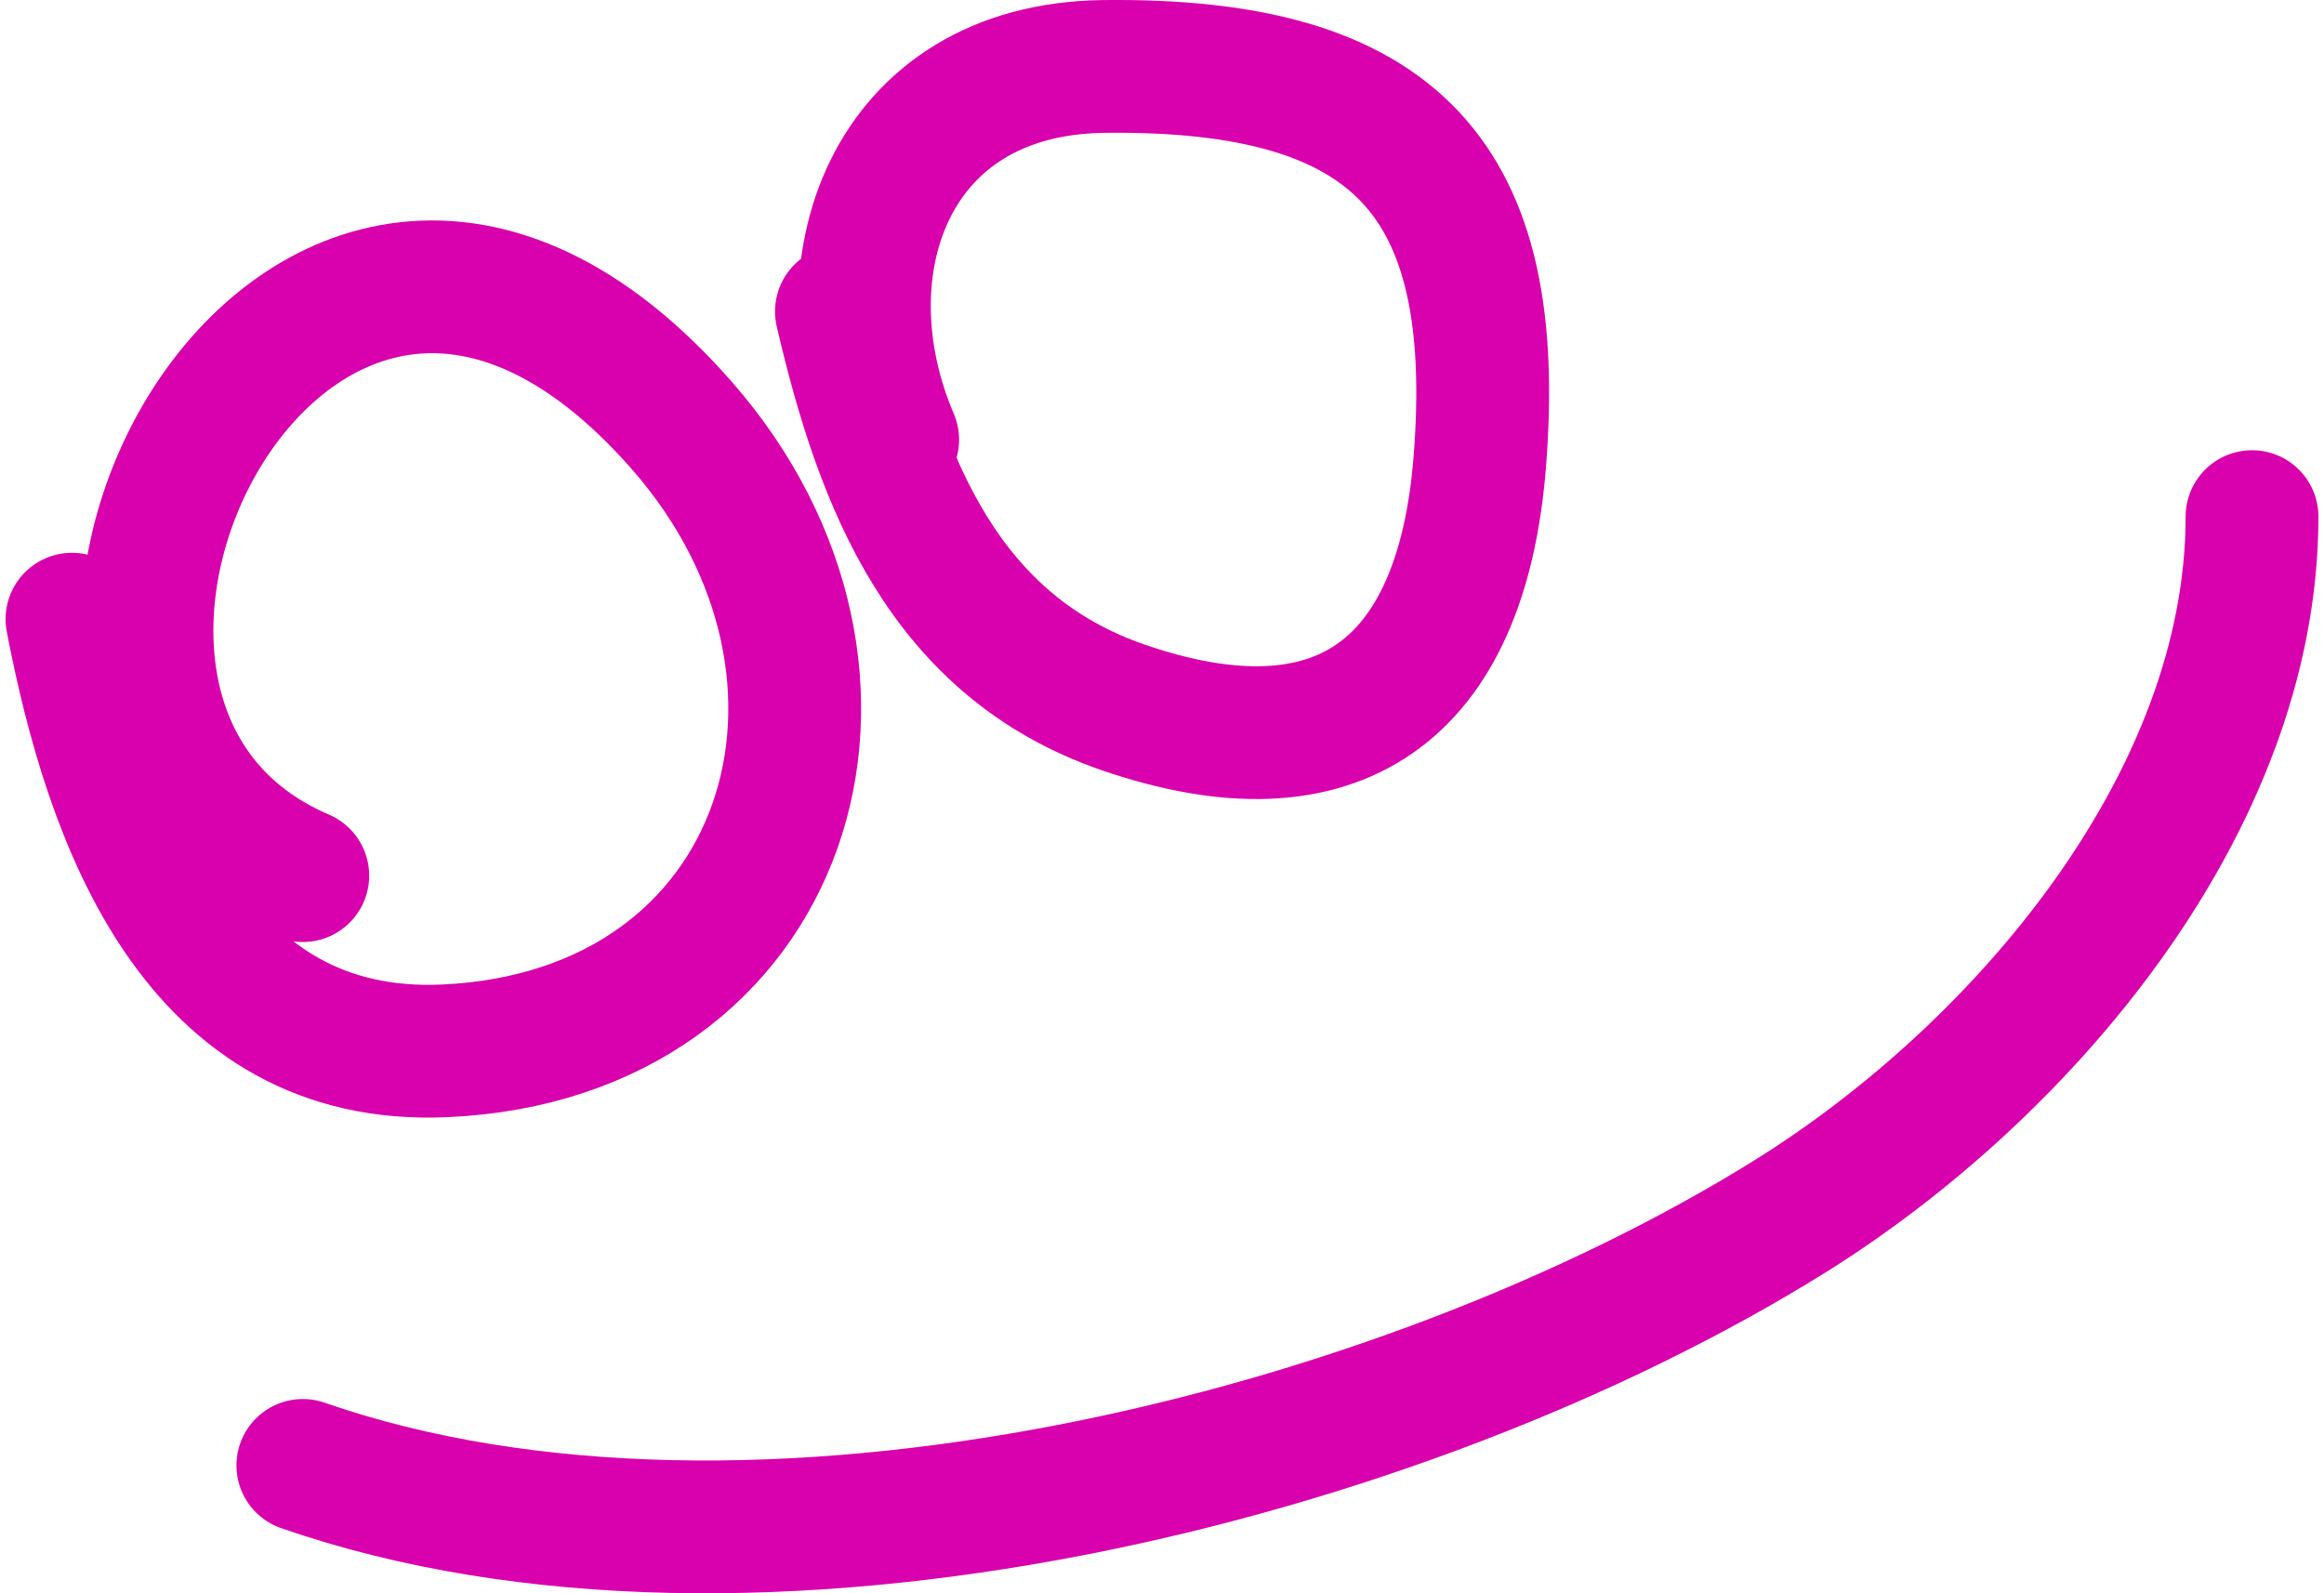 <svg width="35" height="24" viewBox="0 0 35 24" fill="none" xmlns="http://www.w3.org/2000/svg">
<path d="M1.084 9.327C1.671 12.379 2.963 16.003 6.706 15.829C11.898 15.588 13.568 10.173 10.268 6.409C4.477 -0.2 -1.073 10.775 4.56 13.19" stroke="#D900AD" stroke-width="2" stroke-linecap="round"/>
<path d="M12.672 4.692C13.277 7.296 14.229 9.732 16.921 10.658C20.134 11.762 22.009 10.426 22.285 6.967C22.626 2.707 21.047 0.947 16.62 1.001C13.383 1.041 12.337 4.039 13.444 6.623" stroke="#D900AD" stroke-width="2" stroke-linecap="round"/>
<path d="M4.561 22.074C11.338 24.431 21.117 21.965 26.963 18.319C30.437 16.152 33.916 12.099 33.916 7.782" stroke="#D900AD" stroke-width="2" stroke-linecap="round"/>
</svg>
